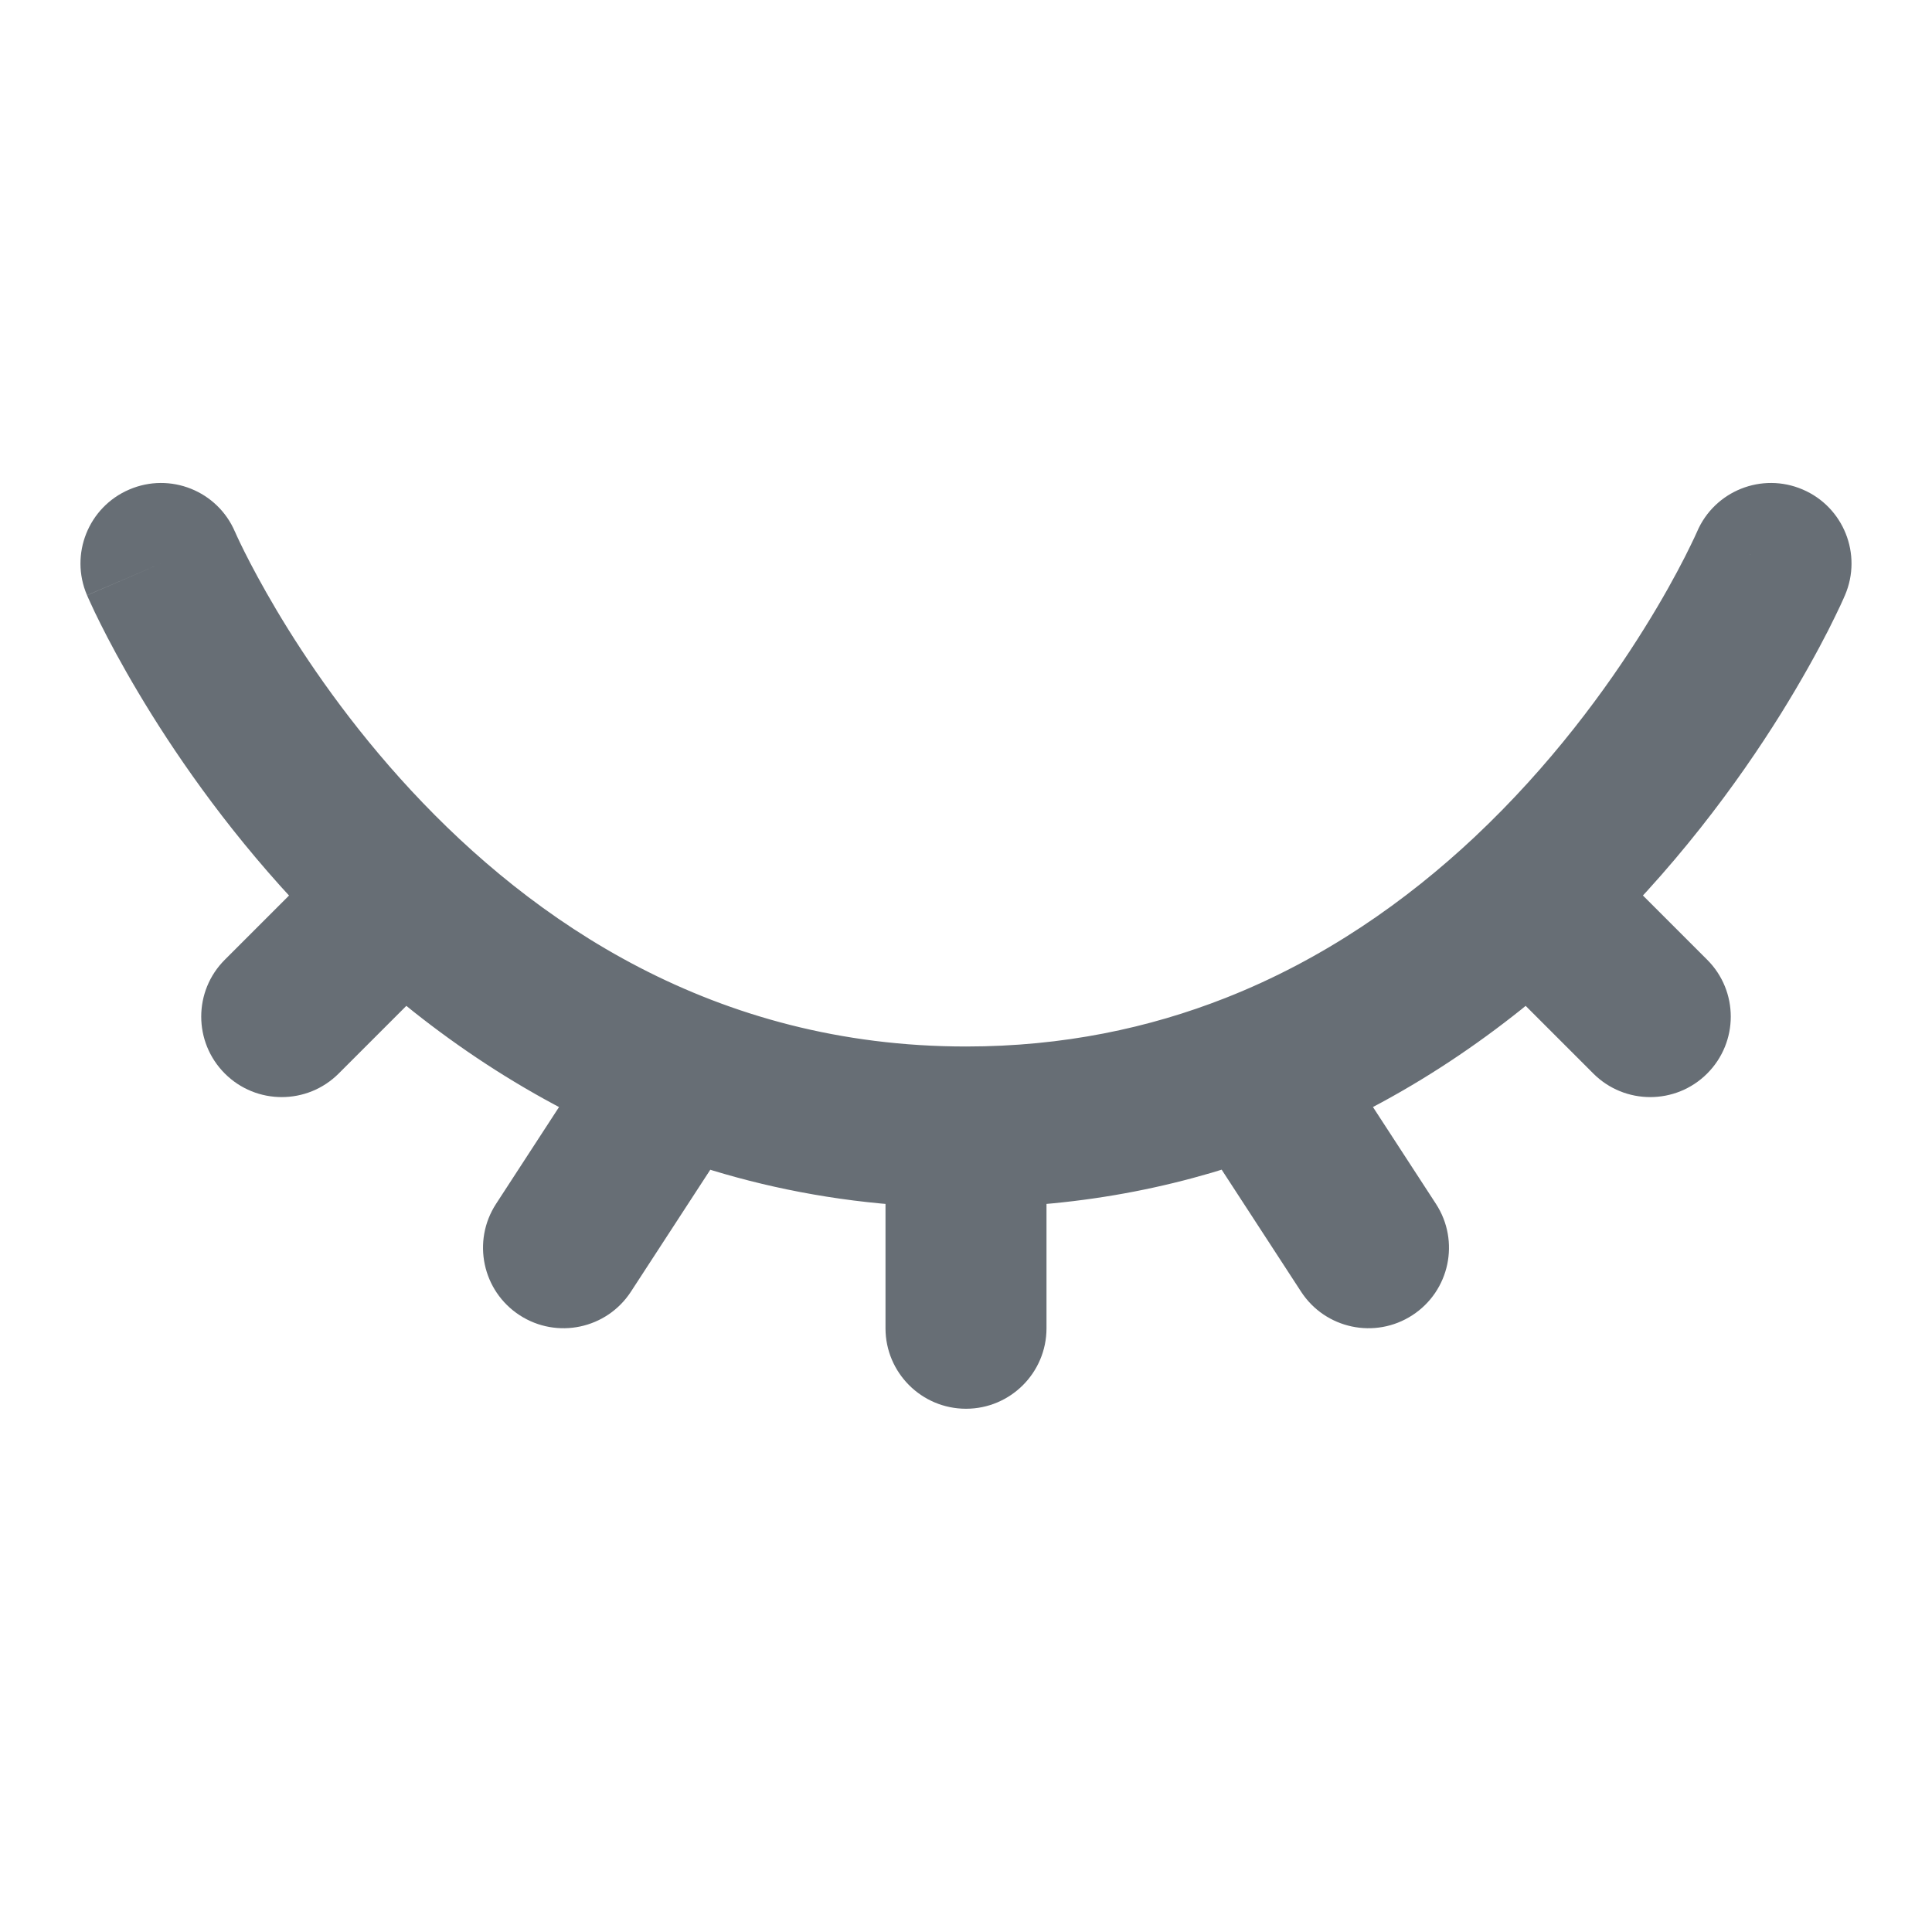 <svg width="24" height="24" viewBox="0 0 24 24" fill="none" xmlns="http://www.w3.org/2000/svg">
<path d="M2.919 6.606C2.702 6.098 2.114 5.863 1.606 6.081C1.098 6.298 0.863 6.886 1.081 7.394L2.919 6.606ZM15.587 13.329L15.221 12.398L15.587 13.329ZM9.251 13.874C9.552 13.411 9.421 12.792 8.958 12.491C8.495 12.189 7.876 12.32 7.575 12.783L9.251 13.874ZM6.162 14.955C5.861 15.418 5.992 16.037 6.455 16.338C6.918 16.639 7.537 16.508 7.838 16.045L6.162 14.955ZM22.919 7.394C23.137 6.886 22.901 6.298 22.394 6.081C21.886 5.863 21.298 6.098 21.081 6.606L22.919 7.394ZM19 11.129L18.316 10.4V10.4L19 11.129ZM19.793 13.336C20.183 13.726 20.817 13.726 21.207 13.336C21.598 12.945 21.598 12.312 21.207 11.922L19.793 13.336ZM11 16.5C11 17.052 11.448 17.5 12 17.5C12.552 17.5 13 17.052 13 16.5H11ZM16.162 16.045C16.463 16.508 17.082 16.639 17.545 16.338C18.008 16.037 18.139 15.418 17.838 14.955L16.162 16.045ZM5.707 11.836C6.098 11.445 6.098 10.812 5.707 10.422C5.317 10.031 4.683 10.031 4.293 10.422L5.707 11.836ZM2.793 11.922C2.402 12.312 2.402 12.945 2.793 13.336C3.183 13.726 3.817 13.726 4.207 13.336L2.793 11.922ZM12 13C8.868 13 6.615 11.443 5.108 9.82C4.354 9.008 3.801 8.194 3.437 7.582C3.256 7.277 3.123 7.026 3.037 6.854C2.994 6.768 2.963 6.702 2.943 6.659C2.933 6.638 2.927 6.623 2.923 6.614C2.921 6.609 2.919 6.606 2.919 6.605C2.918 6.604 2.918 6.604 2.918 6.604C2.918 6.604 2.918 6.605 2.919 6.605C2.919 6.605 2.919 6.605 2.919 6.605C2.919 6.606 2.919 6.606 2 7C1.081 7.394 1.081 7.394 1.081 7.395C1.081 7.395 1.081 7.395 1.082 7.396C1.082 7.396 1.082 7.397 1.083 7.398C1.084 7.4 1.085 7.402 1.086 7.405C1.088 7.411 1.091 7.418 1.095 7.426C1.103 7.444 1.114 7.468 1.128 7.498C1.155 7.558 1.195 7.643 1.248 7.748C1.353 7.959 1.51 8.254 1.719 8.605C2.136 9.306 2.771 10.242 3.642 11.181C5.385 13.057 8.132 15 12 15V13ZM15.221 12.398C14.278 12.769 13.209 13 12 13V15C13.471 15 14.788 14.718 15.953 14.259L15.221 12.398ZM7.575 12.783L6.162 14.955L7.838 16.045L9.251 13.874L7.575 12.783ZM22 7C21.081 6.606 21.081 6.606 21.081 6.606C21.081 6.606 21.081 6.605 21.081 6.605C21.081 6.605 21.081 6.605 21.081 6.605C21.081 6.604 21.082 6.604 21.082 6.604C21.082 6.604 21.081 6.605 21.081 6.606C21.08 6.607 21.078 6.611 21.076 6.617C21.071 6.629 21.062 6.649 21.049 6.676C21.024 6.729 20.984 6.812 20.93 6.919C20.821 7.133 20.653 7.443 20.423 7.811C19.963 8.55 19.265 9.508 18.316 10.4L19.684 11.858C20.793 10.817 21.596 9.711 22.121 8.869C22.384 8.446 22.58 8.086 22.712 7.828C22.777 7.699 22.827 7.595 22.862 7.521C22.879 7.484 22.892 7.454 22.902 7.433C22.907 7.422 22.91 7.414 22.913 7.407C22.915 7.404 22.916 7.401 22.917 7.399C22.918 7.398 22.918 7.397 22.918 7.396C22.918 7.396 22.919 7.395 22.919 7.395C22.919 7.395 22.919 7.394 22.919 7.394C22.919 7.394 22.919 7.394 22 7ZM18.316 10.4C17.475 11.189 16.447 11.916 15.221 12.398L15.953 14.259C17.462 13.665 18.7 12.782 19.684 11.858L18.316 10.4ZM18.293 11.836L19.793 13.336L21.207 11.922L19.707 10.422L18.293 11.836ZM11 14V16.5H13V14H11ZM14.749 13.874L16.162 16.045L17.838 14.955L16.425 12.783L14.749 13.874ZM4.293 10.422L2.793 11.922L4.207 13.336L5.707 11.836L4.293 10.422Z" fill="#676E75"/>
</svg>
